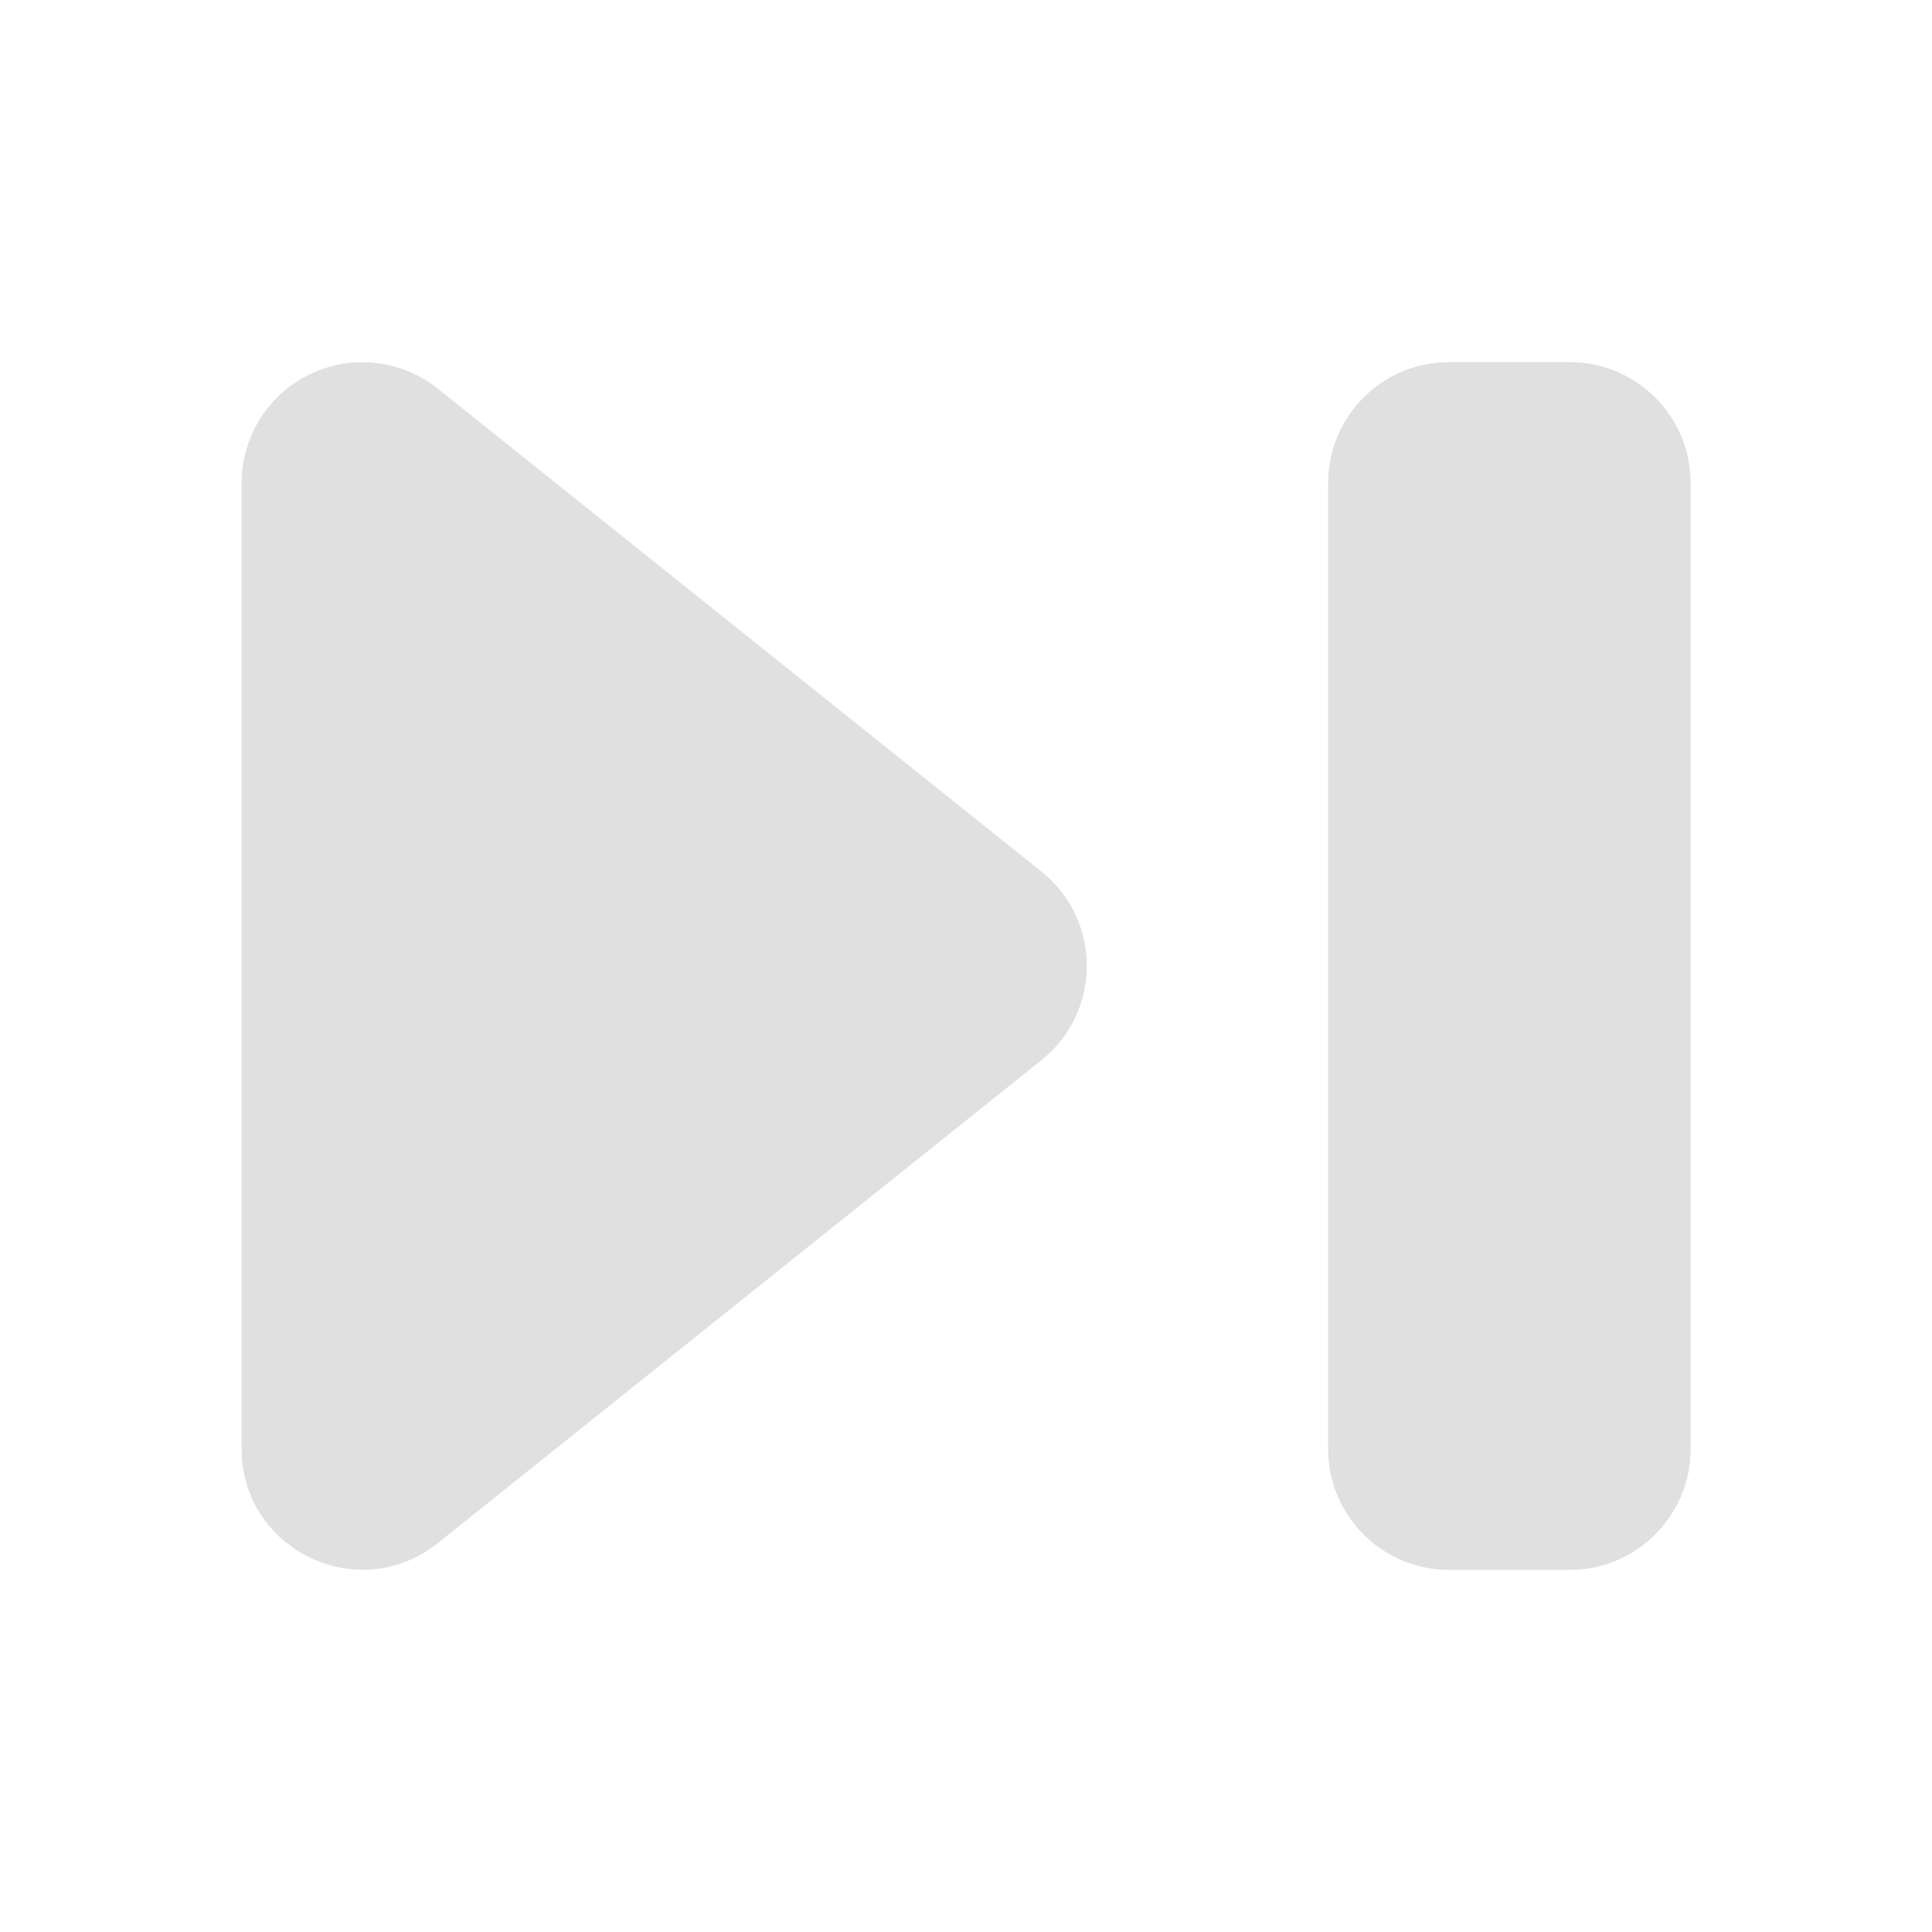 <?xml version="1.0" encoding="UTF-8" standalone="no"?>
<svg
   width="16"
   height="16"
   version="1.1"
   id="svg1"
   sodipodi:docname="always.svg"
   inkscape:version="1.3.2 (091e20e, 2023-11-25, custom)"
   xmlns:inkscape="http://www.inkscape.org/namespaces/inkscape"
   xmlns:sodipodi="http://sodipodi.sourceforge.net/DTD/sodipodi-0.dtd"
   xmlns="http://www.w3.org/2000/svg"
   xmlns:svg="http://www.w3.org/2000/svg">
  <defs
     id="defs1" />
  <sodipodi:namedview
     id="namedview1"
     pagecolor="#ffffff"
     bordercolor="#000000"
     borderopacity="0.25"
     inkscape:showpageshadow="2"
     inkscape:pageopacity="0.0"
     inkscape:pagecheckerboard="0"
     inkscape:deskcolor="#d1d1d1"
     inkscape:zoom="12.59375"
     inkscape:cx="-2.8585608"
     inkscape:cy="12.545906"
     inkscape:window-width="1920"
     inkscape:window-height="1010"
     inkscape:window-x="-6"
     inkscape:window-y="-6"
     inkscape:window-maximized="1"
     inkscape:current-layer="svg1" />
  <path
     fill="#e0e0e0"
     d="m 13,3 c 0.552,0 1,0.448 1,1 v 8 c 0,0.552 -0.448,1 -1,1 h -1 c -0.552,0 -1,-0.448 -1,-1 V 4 c 0,-0.552 0.448,-1 1,-1 z"
     id="path1"
     inkscape:label="path1"
     sodipodi:nodetypes="sssssssss" />
  <path
     fill="#e0e0e0"
     d="m 2.976,3 c -0.542,0.014 -0.974,0.456 -0.975,0.998 v 8 c -3.148e-4,0.839 0.97,1.305 1.625,0.781 l 5,-4 c 0.499,-0.4 0.499,-1.16 0,-1.56 l -5,-4 C 3.442,3.072 3.211,2.994 2.976,3 Z"
     id="path2"
     sodipodi:nodetypes="cccccccc" />
  <path
     fill="#e0e0e0"
     d="m 13,3 c 0.552,0 1,0.448 1,1 v 8 c 0,0.552 -0.448,1 -1,1 h -1 c -0.552,0 -1,-0.448 -1,-1 V 4 c 0,-0.552 0.448,-1 1,-1 z"
     id="path3"
     inkscape:label="path1"
     sodipodi:nodetypes="sssssssss" />
</svg>
